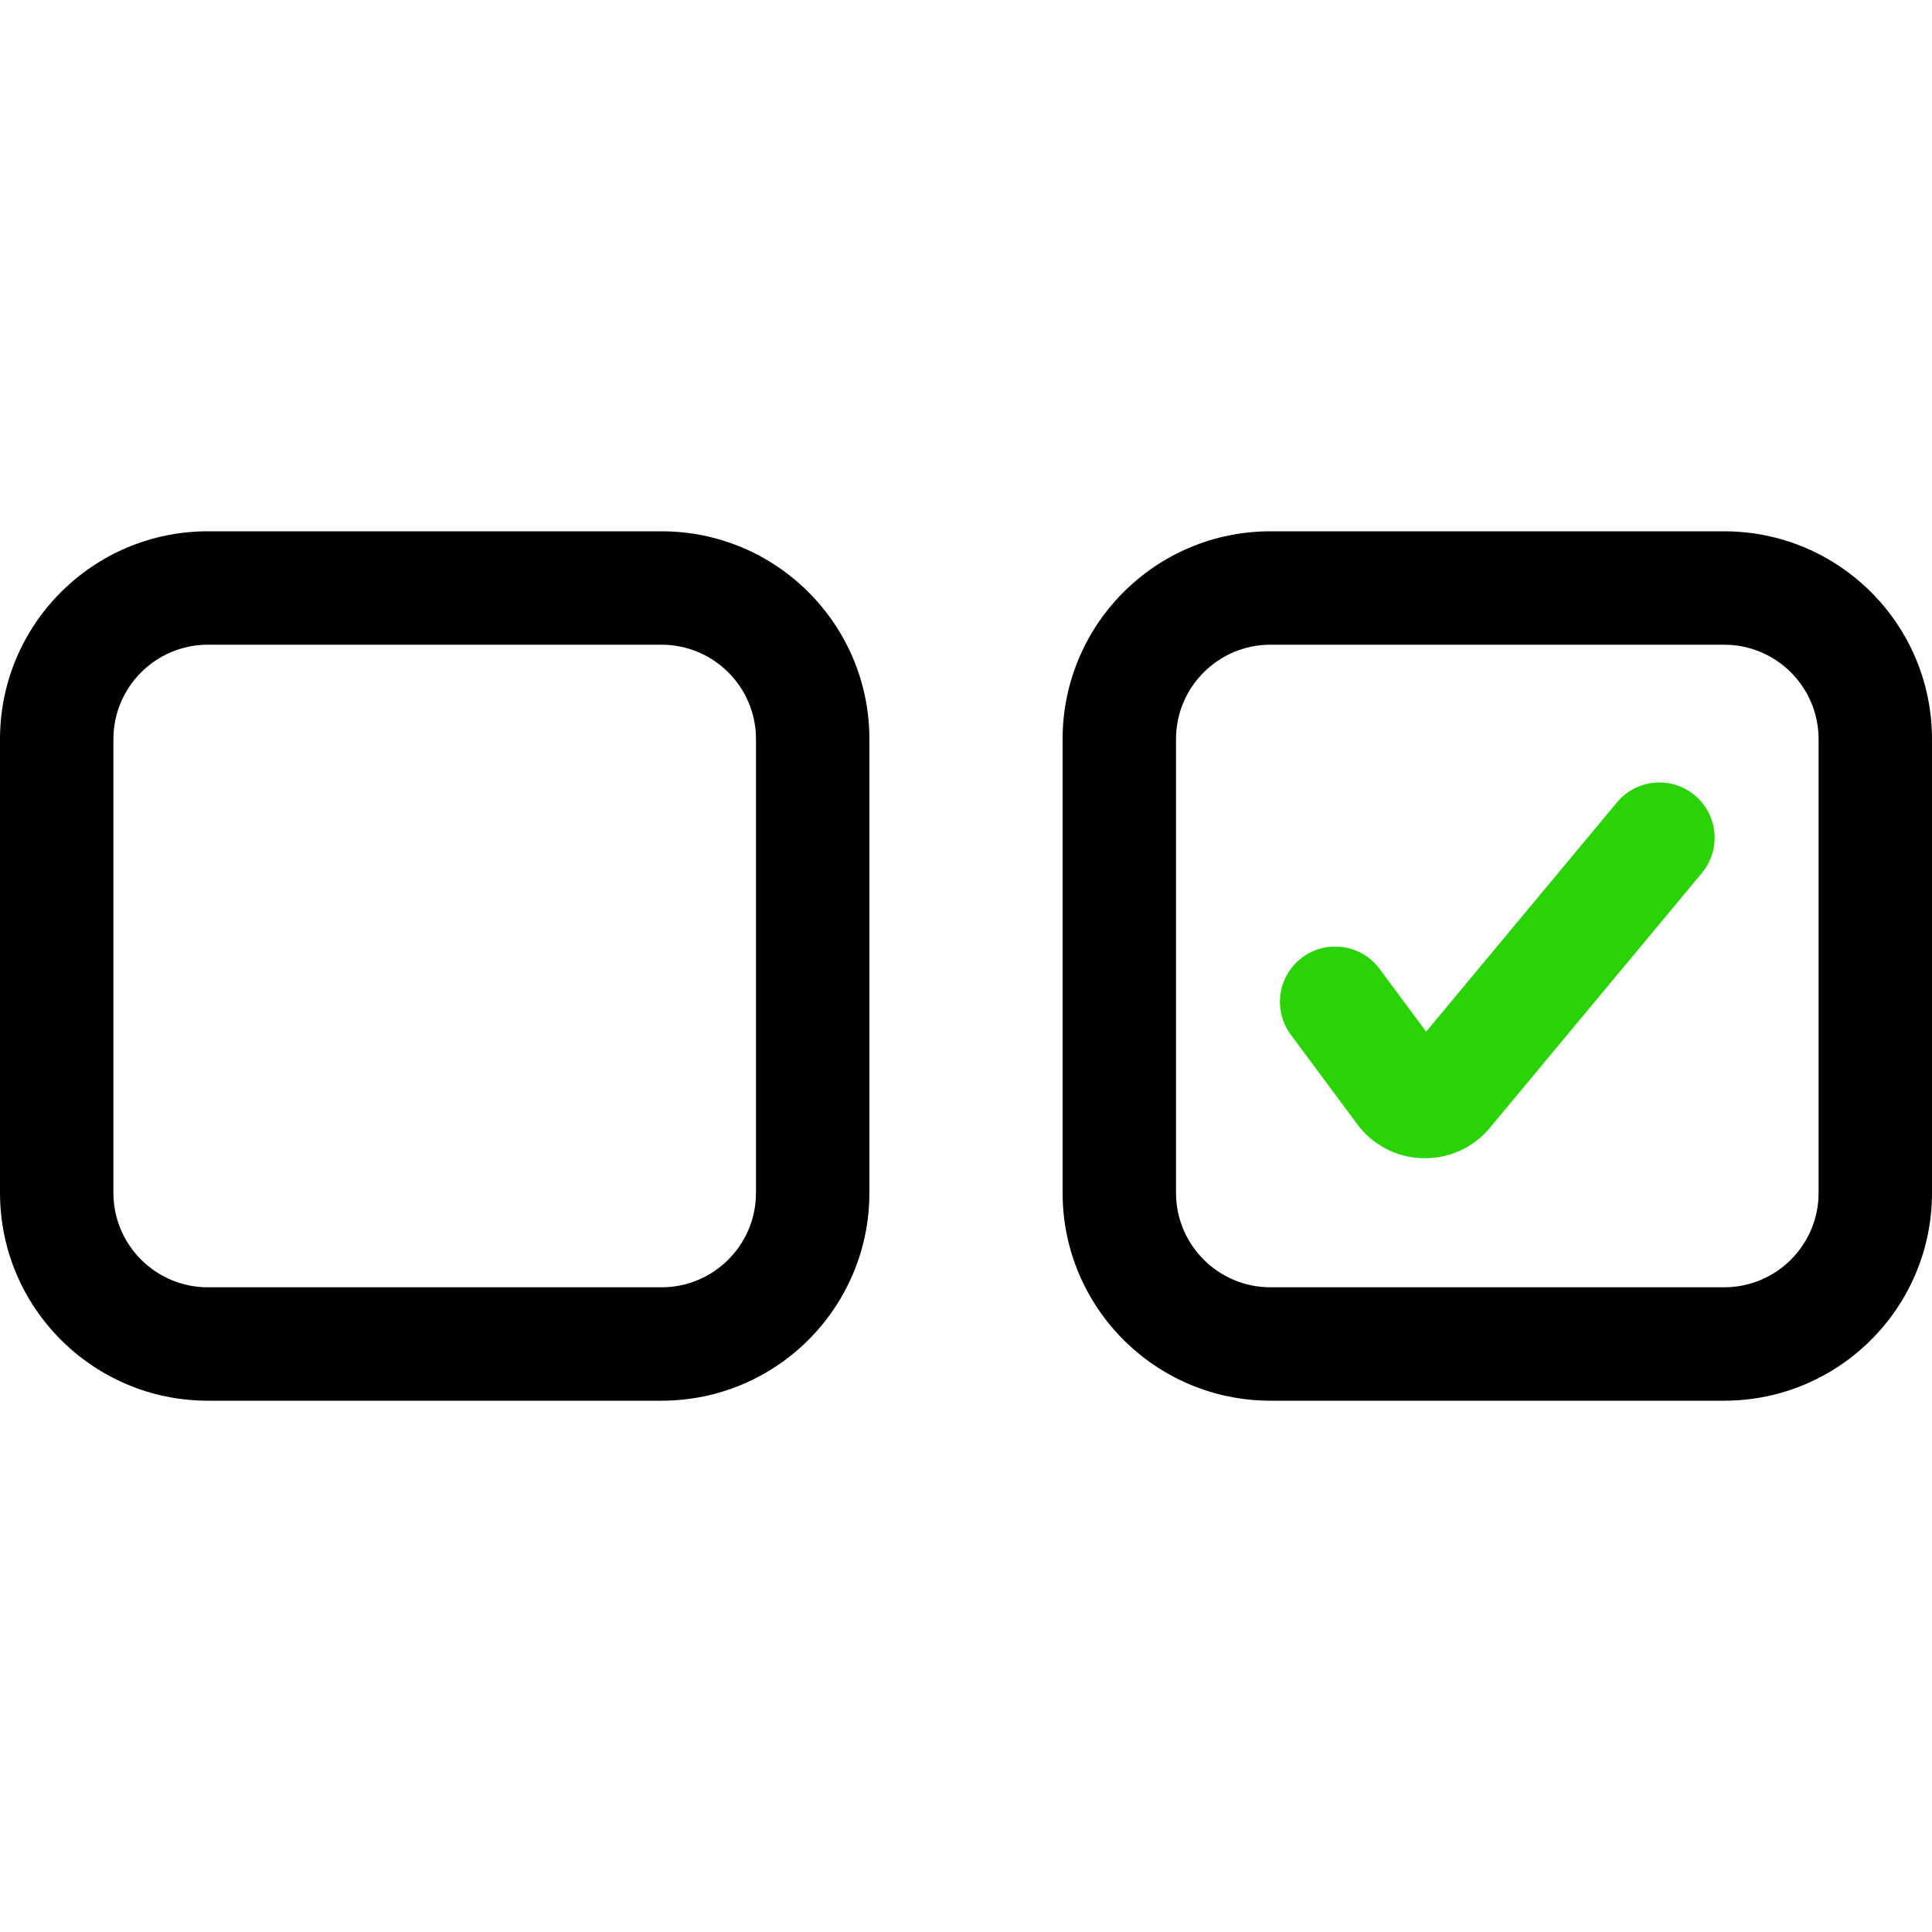 <svg width="40" height="40" viewBox="0 0 40 40" fill="none" xmlns="http://www.w3.org/2000/svg">
<path fill-rule="evenodd" clip-rule="evenodd" d="M35.088 16.465C35.573 16.869 35.639 17.59 35.235 18.076L30.854 23.341C30.683 23.551 30.468 23.714 30.228 23.823C29.983 23.934 29.718 23.987 29.452 23.979C29.186 23.972 28.924 23.904 28.686 23.779C28.453 23.656 28.247 23.481 28.09 23.262L26.725 21.423C26.349 20.916 26.455 20.199 26.962 19.823C27.47 19.446 28.186 19.552 28.563 20.06L29.527 21.359L33.477 16.613C33.881 16.127 34.602 16.061 35.088 16.465ZM29.076 21.901C29.078 21.898 29.081 21.895 29.083 21.892L29.076 21.901Z" fill="#29D305"/>
<path fill-rule="evenodd" clip-rule="evenodd" d="M0 15.304C0 12.927 1.927 11 4.304 11H13.696C16.073 11 18 12.927 18 15.304V24.696C18 27.073 16.073 29 13.696 29H4.304C1.927 29 0 27.073 0 24.696V15.304ZM4.304 13.348C3.224 13.348 2.348 14.224 2.348 15.304V24.696C2.348 25.776 3.224 26.652 4.304 26.652H13.696C14.776 26.652 15.652 25.776 15.652 24.696V15.304C15.652 14.224 14.776 13.348 13.696 13.348H4.304Z" fill="black"/>
<path fill-rule="evenodd" clip-rule="evenodd" d="M22 15.304C22 12.927 23.927 11 26.304 11H35.696C38.073 11 40 12.927 40 15.304V24.696C40 27.073 38.073 29 35.696 29H26.304C23.927 29 22 27.073 22 24.696V15.304ZM26.304 13.348C25.224 13.348 24.348 14.224 24.348 15.304V24.696C24.348 25.776 25.224 26.652 26.304 26.652H35.696C36.776 26.652 37.652 25.776 37.652 24.696V15.304C37.652 14.224 36.776 13.348 35.696 13.348H26.304Z" fill="black"/>
</svg>
